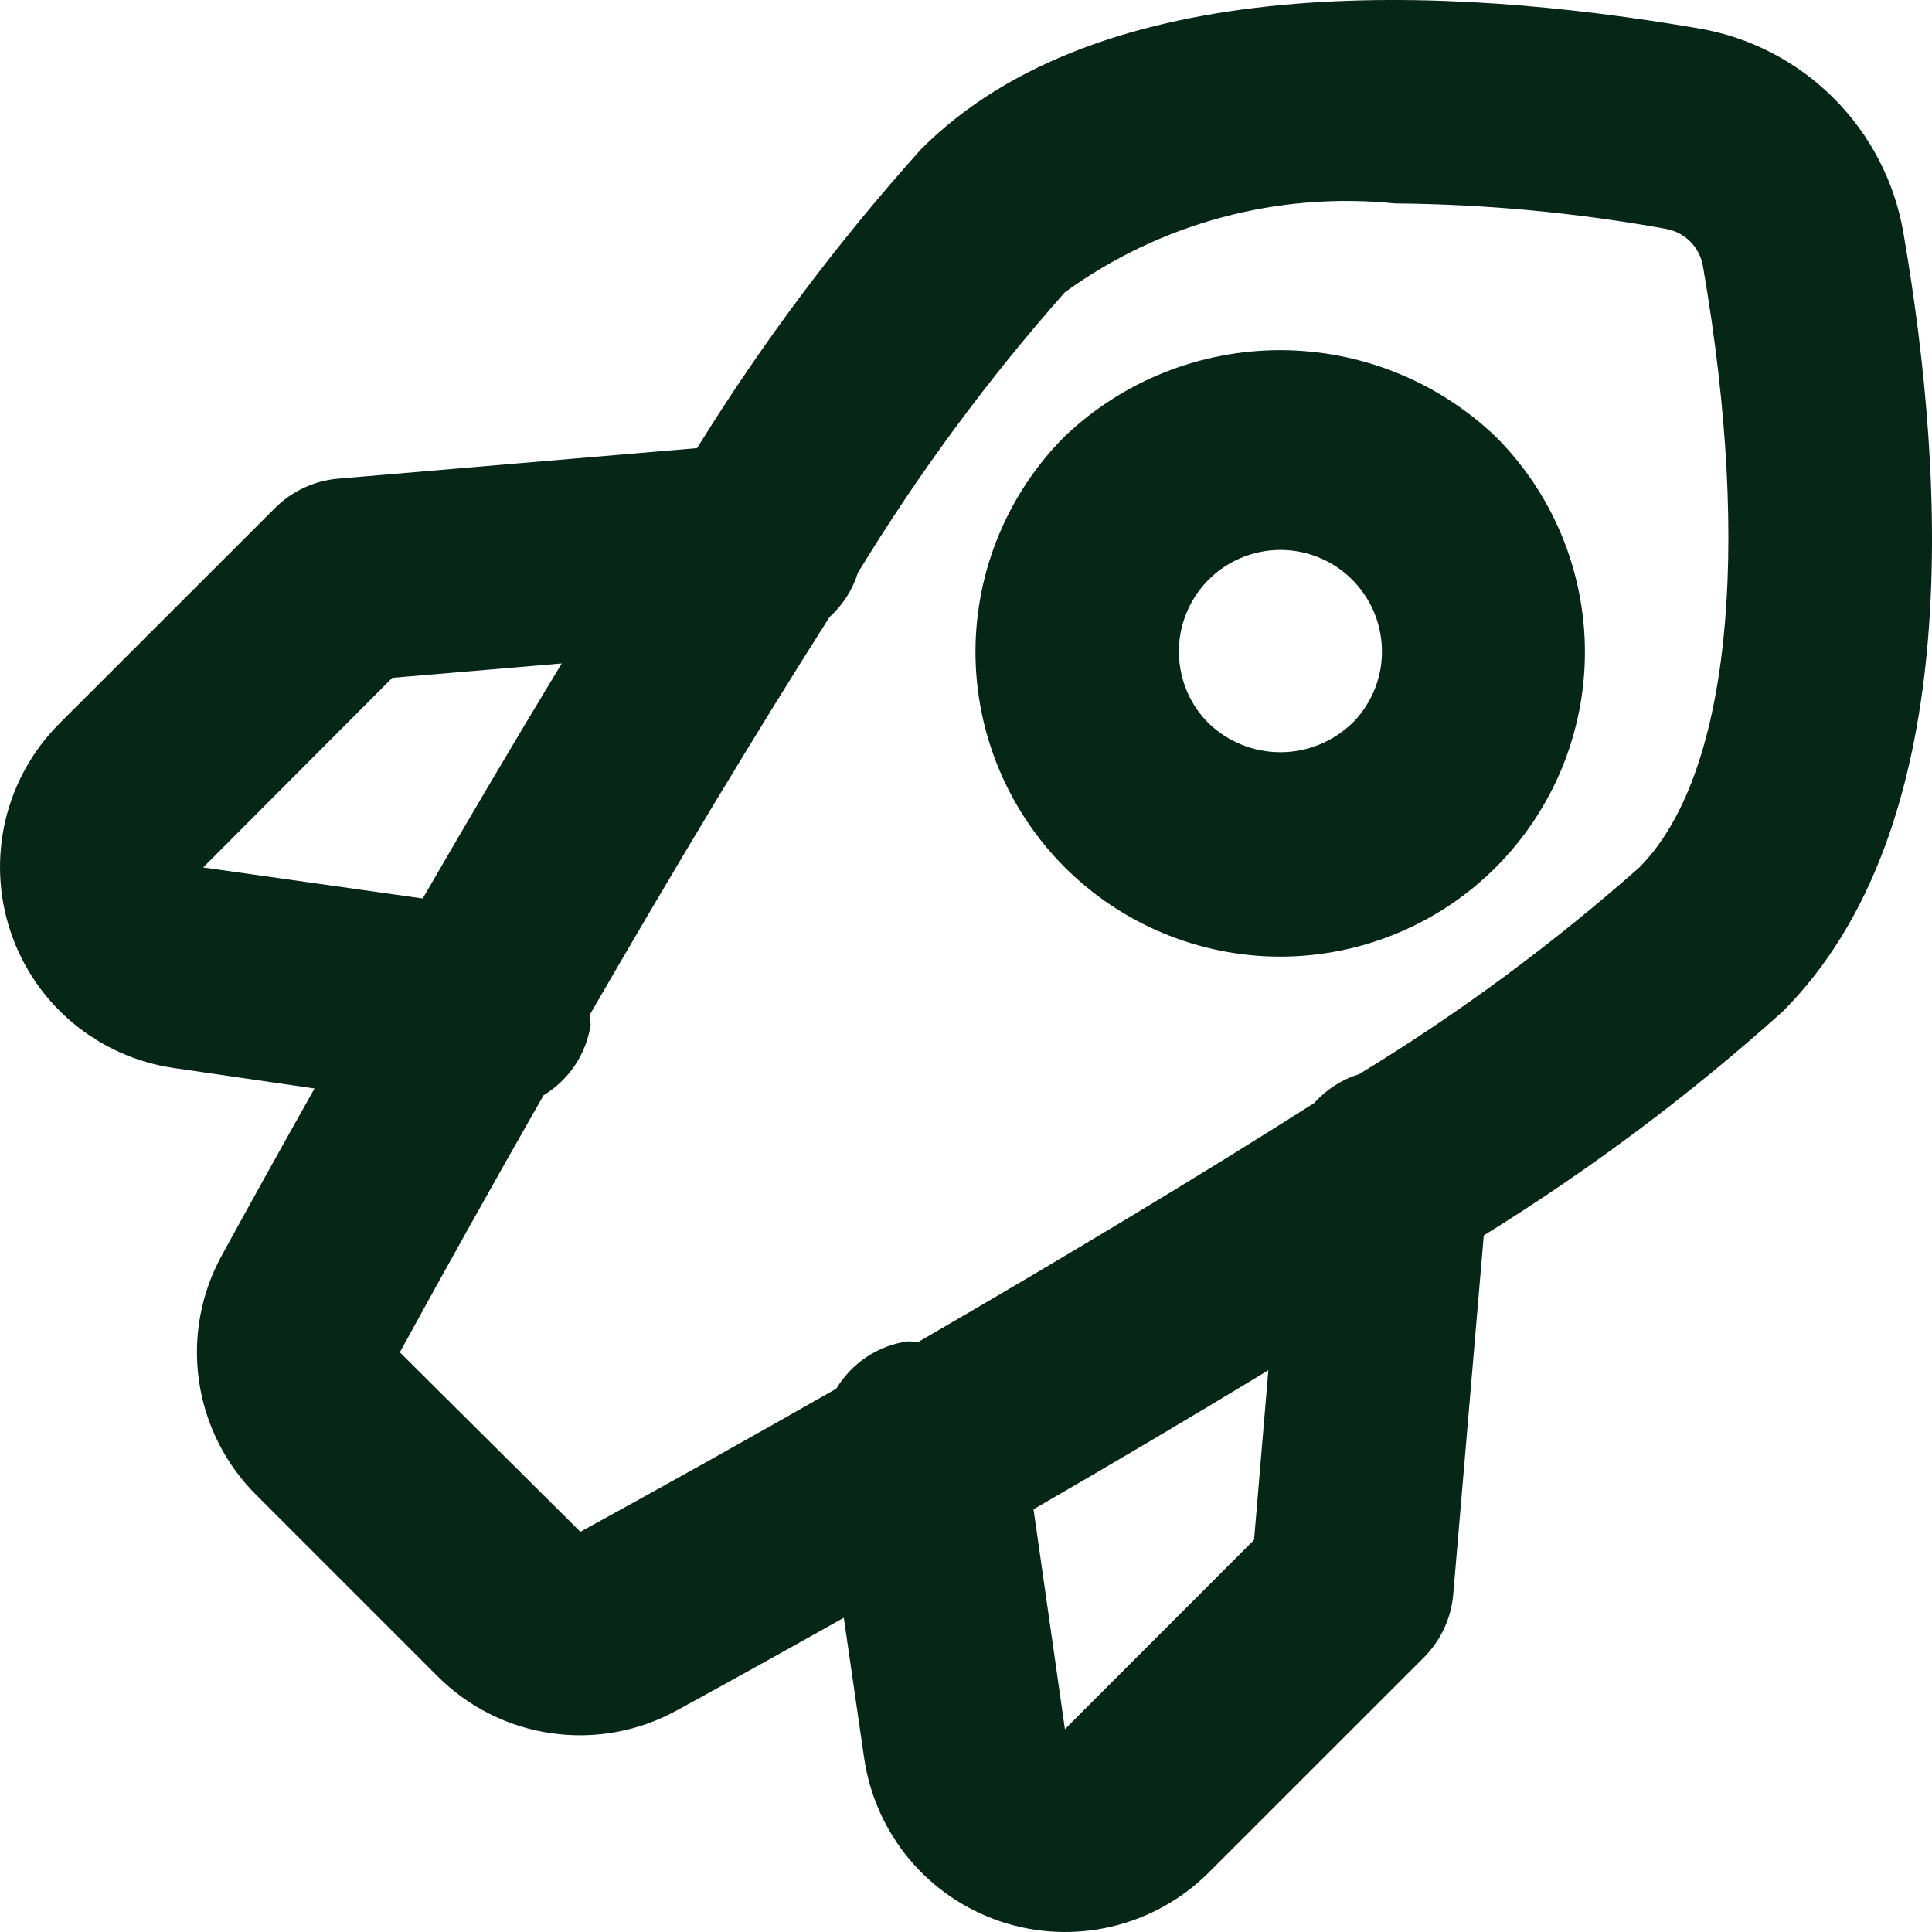 <svg width="20" height="20" viewBox="0 0 20 20" fill="none" xmlns="http://www.w3.org/2000/svg">
<path d="M19.703 2.405C19.612 1.879 19.36 1.394 18.983 1.017C18.605 0.639 18.121 0.387 17.595 0.296C14.946 -0.161 11.393 -0.314 9.537 1.542C8.673 2.504 7.896 3.54 7.216 4.639L3.501 4.955C3.254 4.976 3.023 5.083 2.847 5.259L0.617 7.488C0.34 7.764 0.146 8.112 0.056 8.492C-0.033 8.872 -0.016 9.27 0.108 9.64C0.231 10.011 0.455 10.34 0.755 10.59C1.055 10.84 1.419 11.002 1.806 11.057L3.256 11.268C2.887 11.923 2.559 12.515 2.3 12.989C2.079 13.387 1.995 13.846 2.06 14.296C2.125 14.746 2.335 15.163 2.659 15.482L4.521 17.344C4.84 17.667 5.256 17.878 5.706 17.942C6.156 18.007 6.615 17.923 7.012 17.703C7.486 17.444 8.078 17.116 8.735 16.747L8.945 18.196C9.001 18.582 9.162 18.945 9.412 19.245C9.662 19.544 9.99 19.768 10.36 19.892C10.73 20.015 11.127 20.034 11.507 19.944C11.886 19.855 12.234 19.662 12.51 19.387L14.74 17.158C14.915 16.982 15.023 16.751 15.044 16.504L15.36 12.789C16.459 12.109 17.496 11.333 18.457 10.469C20.315 8.605 20.161 5.055 19.703 2.405ZM2.103 8.98L4.061 7.017L5.815 6.868C5.322 7.681 4.835 8.507 4.376 9.301L2.103 8.98ZM12.982 15.941L11.024 17.9L10.699 15.624C11.492 15.165 12.318 14.678 13.13 14.185L12.982 15.941ZM16.97 8.98C16.068 9.777 15.097 10.494 14.069 11.12C13.89 11.175 13.73 11.278 13.605 11.418C12.383 12.196 10.964 13.046 9.506 13.892C9.468 13.888 9.431 13.886 9.393 13.886C9.242 13.908 9.097 13.963 8.97 14.048C8.843 14.133 8.736 14.245 8.657 14.376C7.766 14.884 6.87 15.384 6.008 15.857L4.139 13.999C4.614 13.131 5.117 12.232 5.627 11.338C5.756 11.26 5.867 11.154 5.951 11.029C6.035 10.903 6.091 10.761 6.114 10.611C6.114 10.574 6.106 10.538 6.108 10.5C6.955 9.034 7.808 7.612 8.587 6.388C8.724 6.264 8.825 6.107 8.88 5.931C9.507 4.901 10.225 3.928 11.024 3.025C12.011 2.309 13.228 1.982 14.441 2.106C15.378 2.114 16.312 2.201 17.234 2.367C17.333 2.382 17.425 2.429 17.497 2.5C17.568 2.571 17.614 2.663 17.63 2.762C18.142 5.728 17.895 8.051 16.97 8.98Z" fill="#062617"/>
<path d="M11.024 4.515C10.432 5.107 10.099 5.909 10.098 6.746C10.098 7.583 10.43 8.385 11.021 8.977C11.612 9.569 12.415 9.902 13.251 9.903C14.088 9.903 14.891 9.571 15.483 8.98C15.776 8.687 16.008 8.339 16.167 7.957C16.325 7.574 16.407 7.164 16.407 6.75C16.407 6.336 16.325 5.925 16.167 5.543C16.008 5.16 15.776 4.812 15.483 4.52C14.882 3.946 14.084 3.626 13.254 3.625C12.424 3.625 11.625 3.943 11.024 4.515ZM13.997 7.487C13.798 7.679 13.531 7.787 13.254 7.787C12.977 7.787 12.711 7.679 12.511 7.487C12.364 7.34 12.264 7.153 12.224 6.949C12.183 6.745 12.204 6.534 12.284 6.342C12.363 6.15 12.498 5.986 12.671 5.87C12.844 5.755 13.047 5.693 13.255 5.693C13.463 5.693 13.666 5.755 13.839 5.87C14.011 5.986 14.146 6.15 14.226 6.342C14.305 6.534 14.326 6.745 14.286 6.949C14.245 7.153 14.145 7.34 13.998 7.487H13.997Z" fill="#062617"/>
</svg>
